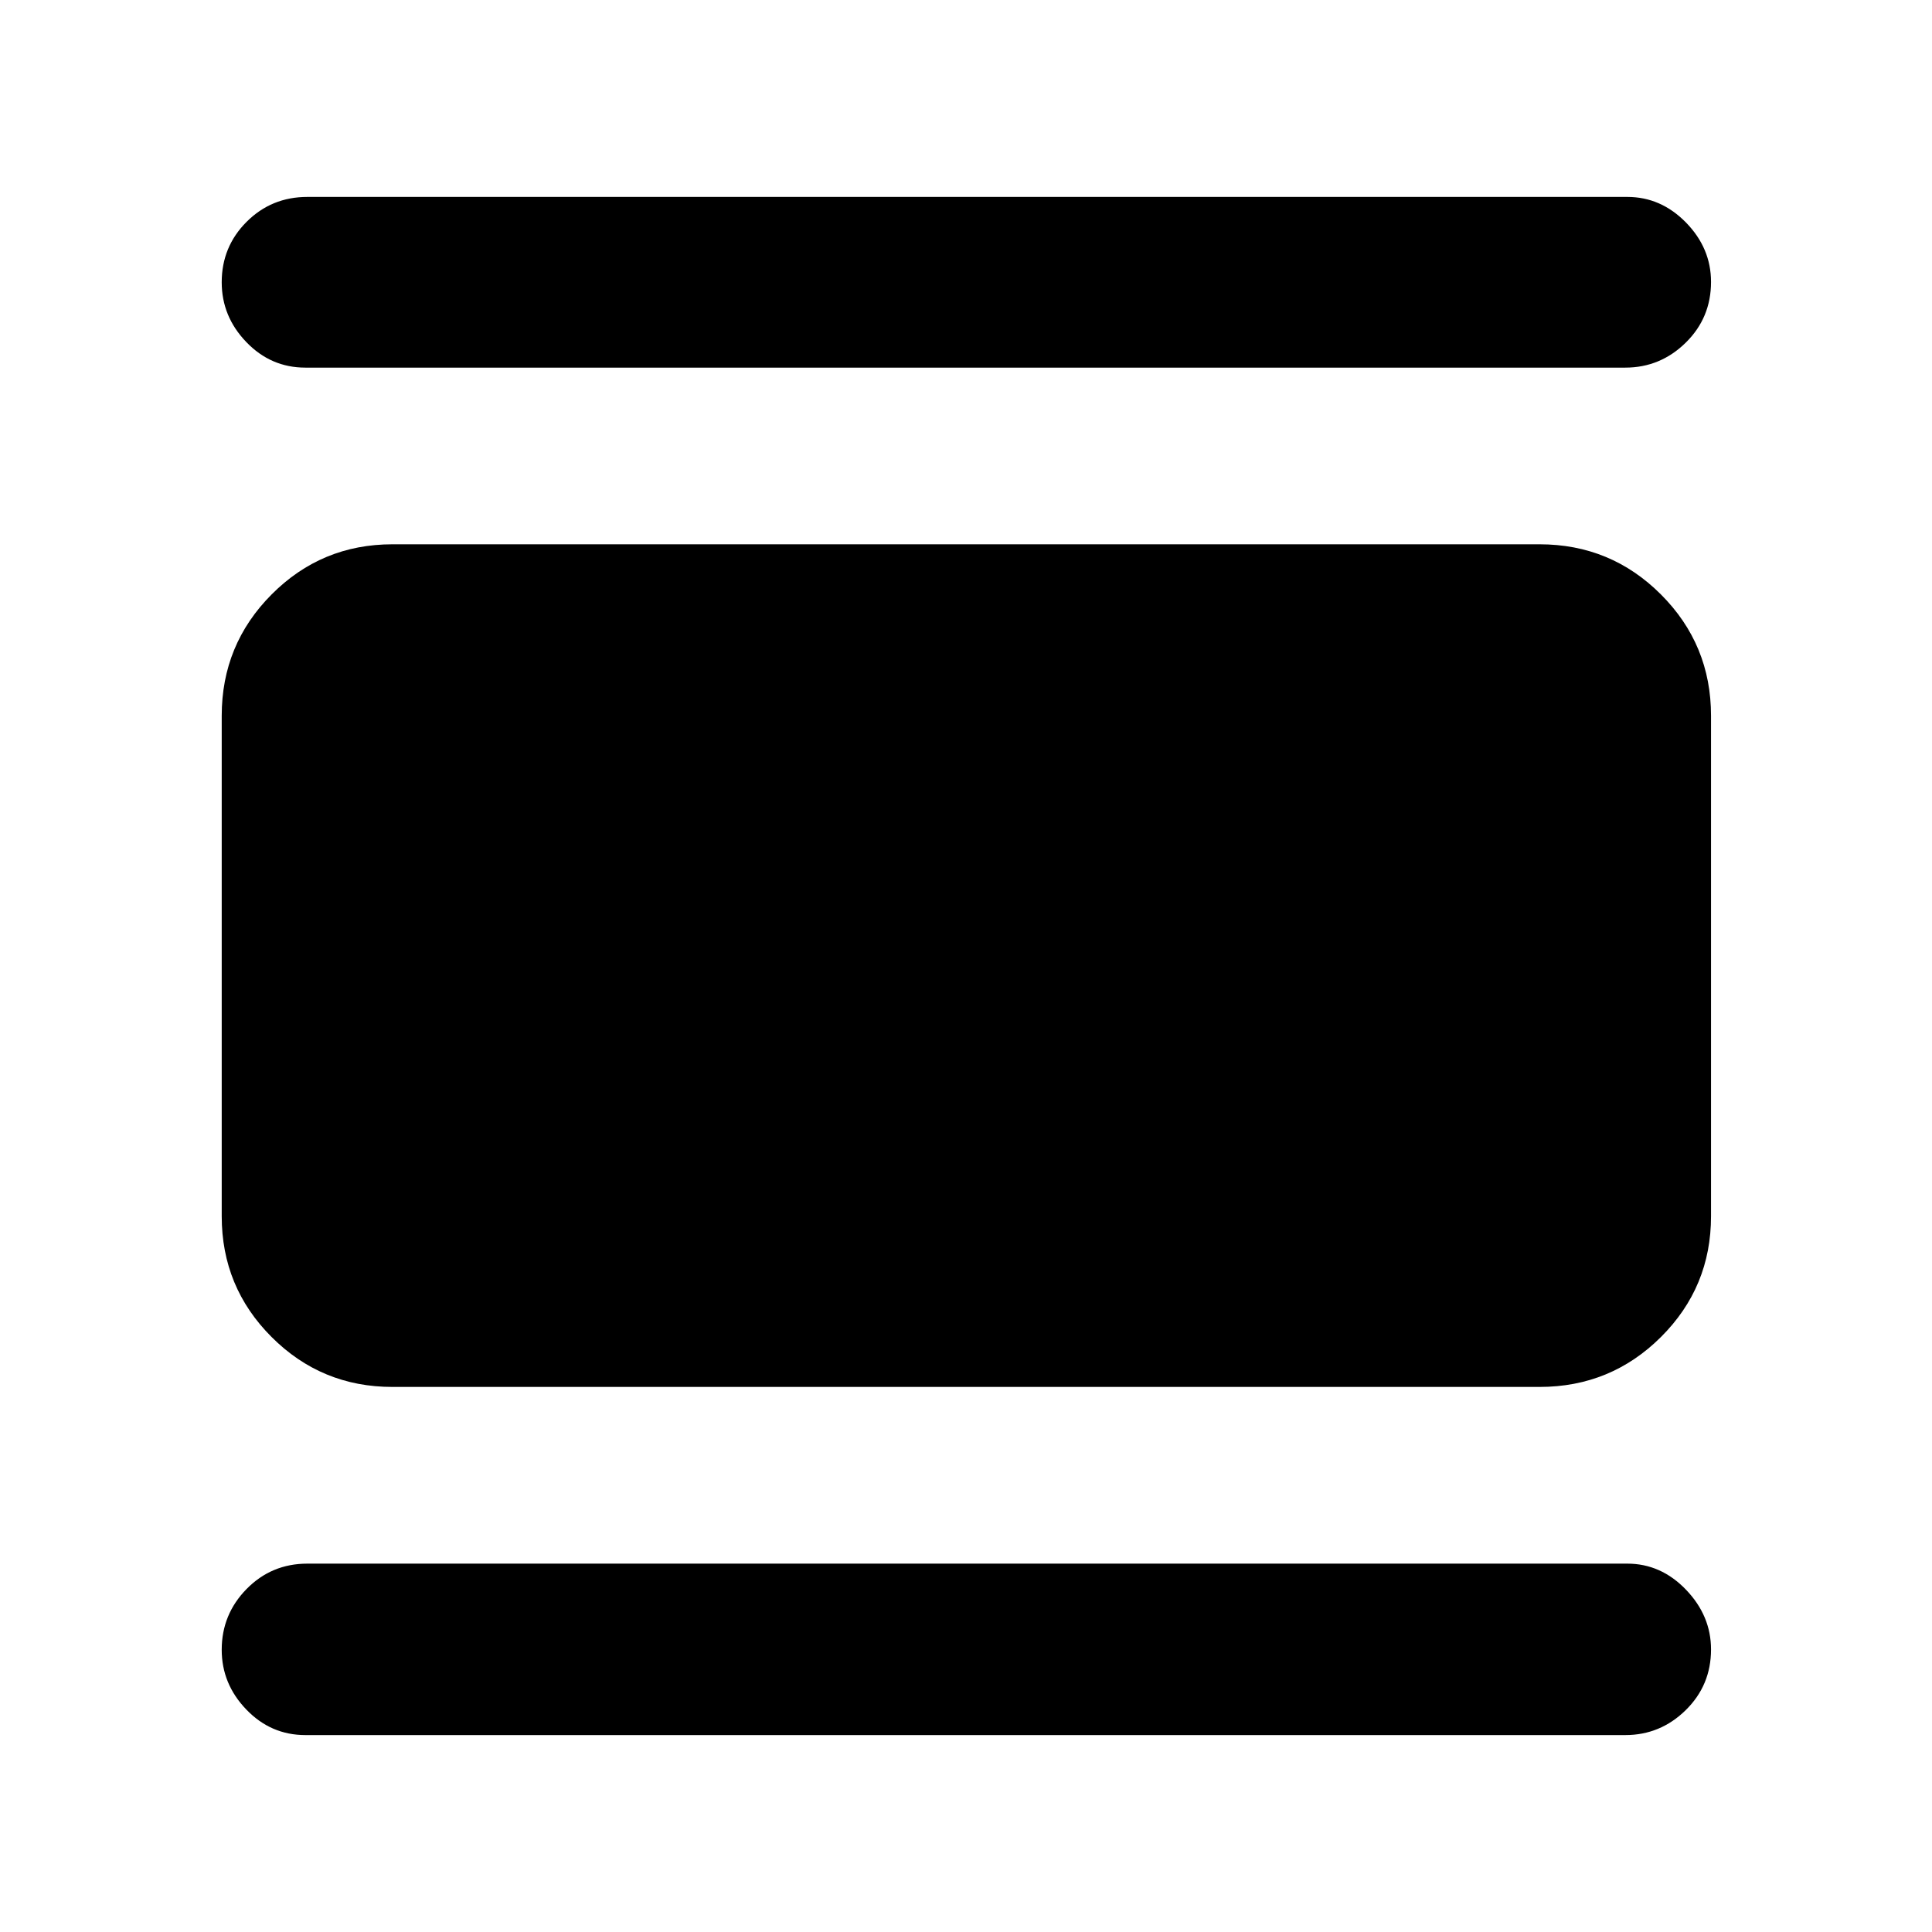 <svg xmlns="http://www.w3.org/2000/svg" height="40" viewBox="0 -960 960 960" width="40"><path d="M194.99-270.84q-35.23 0-60.02-24.79-24.8-24.79-24.8-60.02v-248.7q0-35.38 24.8-60.28 24.79-24.91 60.02-24.91h570.02q35.39 0 60.29 24.91 24.9 24.9 24.9 60.28v248.7q0 35.23-24.9 60.02-24.9 24.79-60.29 24.79H194.99Zm-43.24-506.49q-17.17 0-29.37-12.71-12.21-12.7-12.21-29.7 0-17.67 12.37-30.04 12.37-12.37 30.21-12.37h655.84q16.72 0 29.17 12.73 12.44 12.73 12.44 29.51 0 17.84-12.6 30.21-12.61 12.37-30.01 12.37H151.75Zm0 679.48q-17.17 0-29.37-12.71-12.21-12.7-12.21-29.67 0-17.63 12.37-30.22t30.21-12.59h655.84q16.72 0 29.17 12.95 12.44 12.95 12.44 29.7 0 17.8-12.6 30.17-12.61 12.37-30.01 12.37H151.75Z"/></svg>